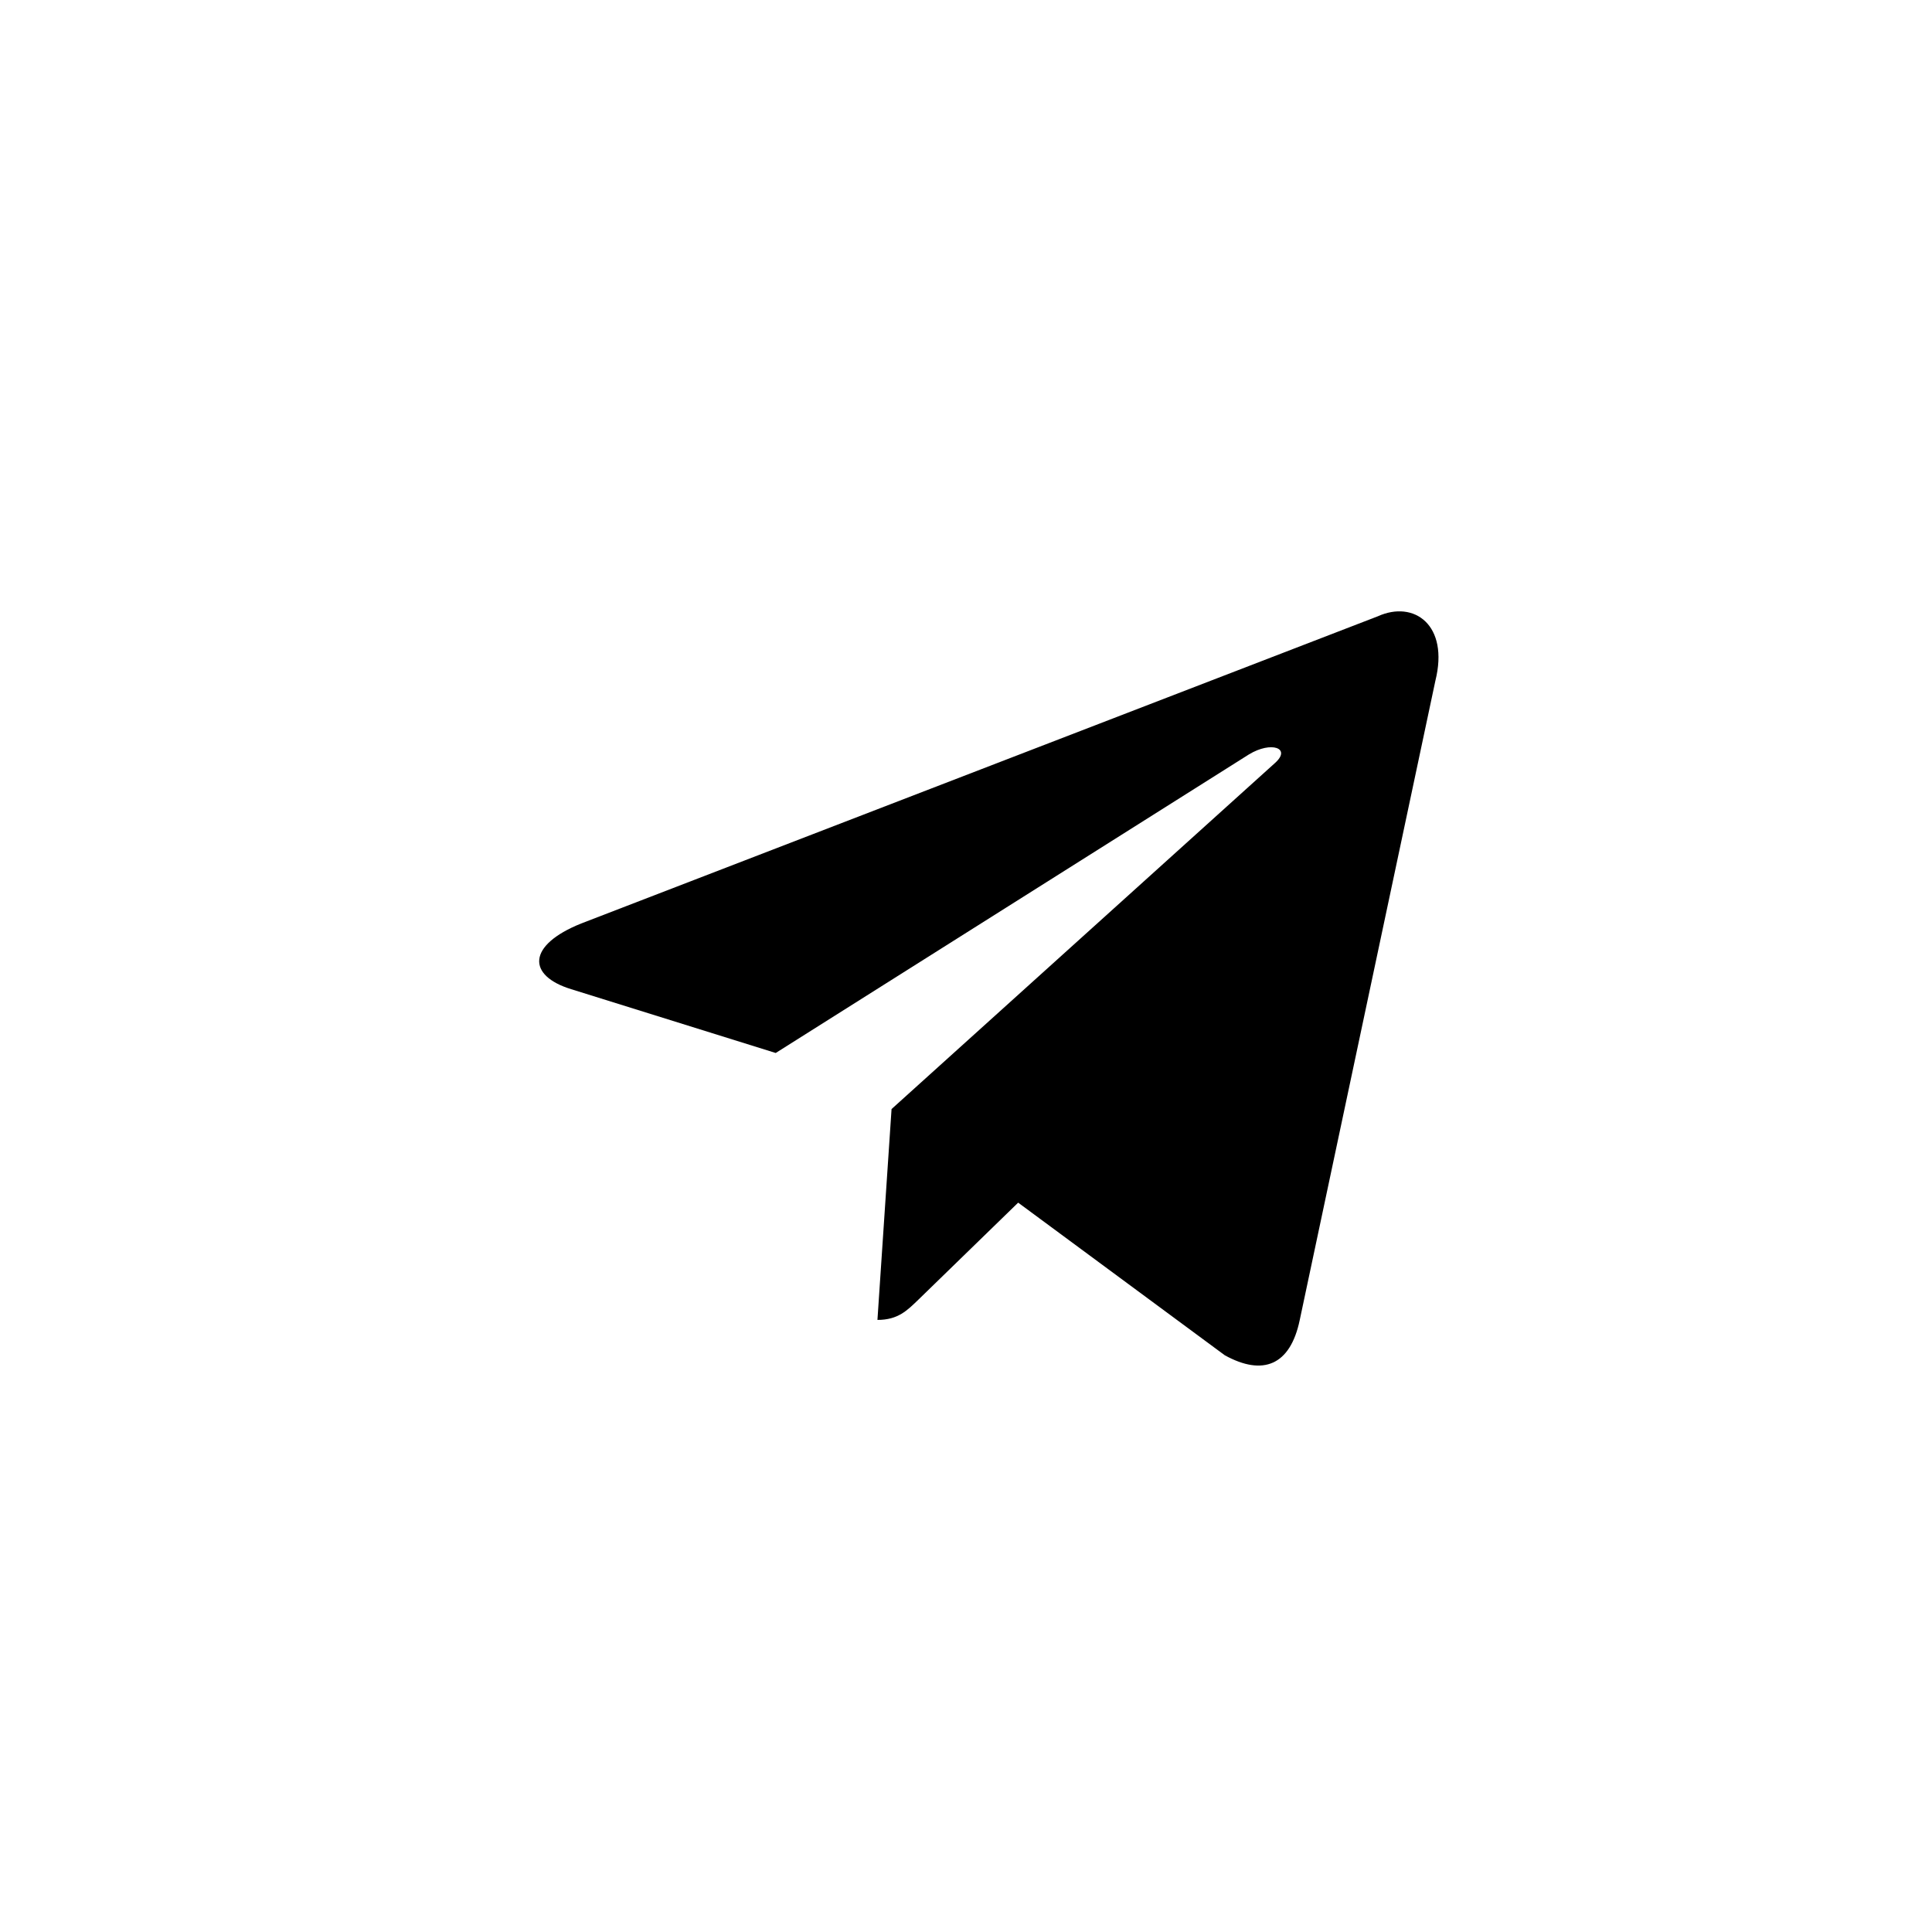 <svg width="43" height="43" viewBox="0 0 43 43" fill="none" xmlns="http://www.w3.org/2000/svg">
<rect width="43" height="43" fill="white"/>
<path d="M30.665 13.717L12.935 20.554C11.725 21.04 11.732 21.715 12.713 22.016L17.265 23.436L27.797 16.791C28.295 16.488 28.75 16.651 28.376 16.983L19.843 24.684H19.841L19.843 24.685L19.529 29.377C19.989 29.377 20.192 29.166 20.45 28.917L22.661 26.767L27.26 30.164C28.108 30.631 28.717 30.391 28.928 29.379L31.947 15.151C32.256 13.912 31.474 13.351 30.665 13.717Z" fill="black"/>
</svg>
